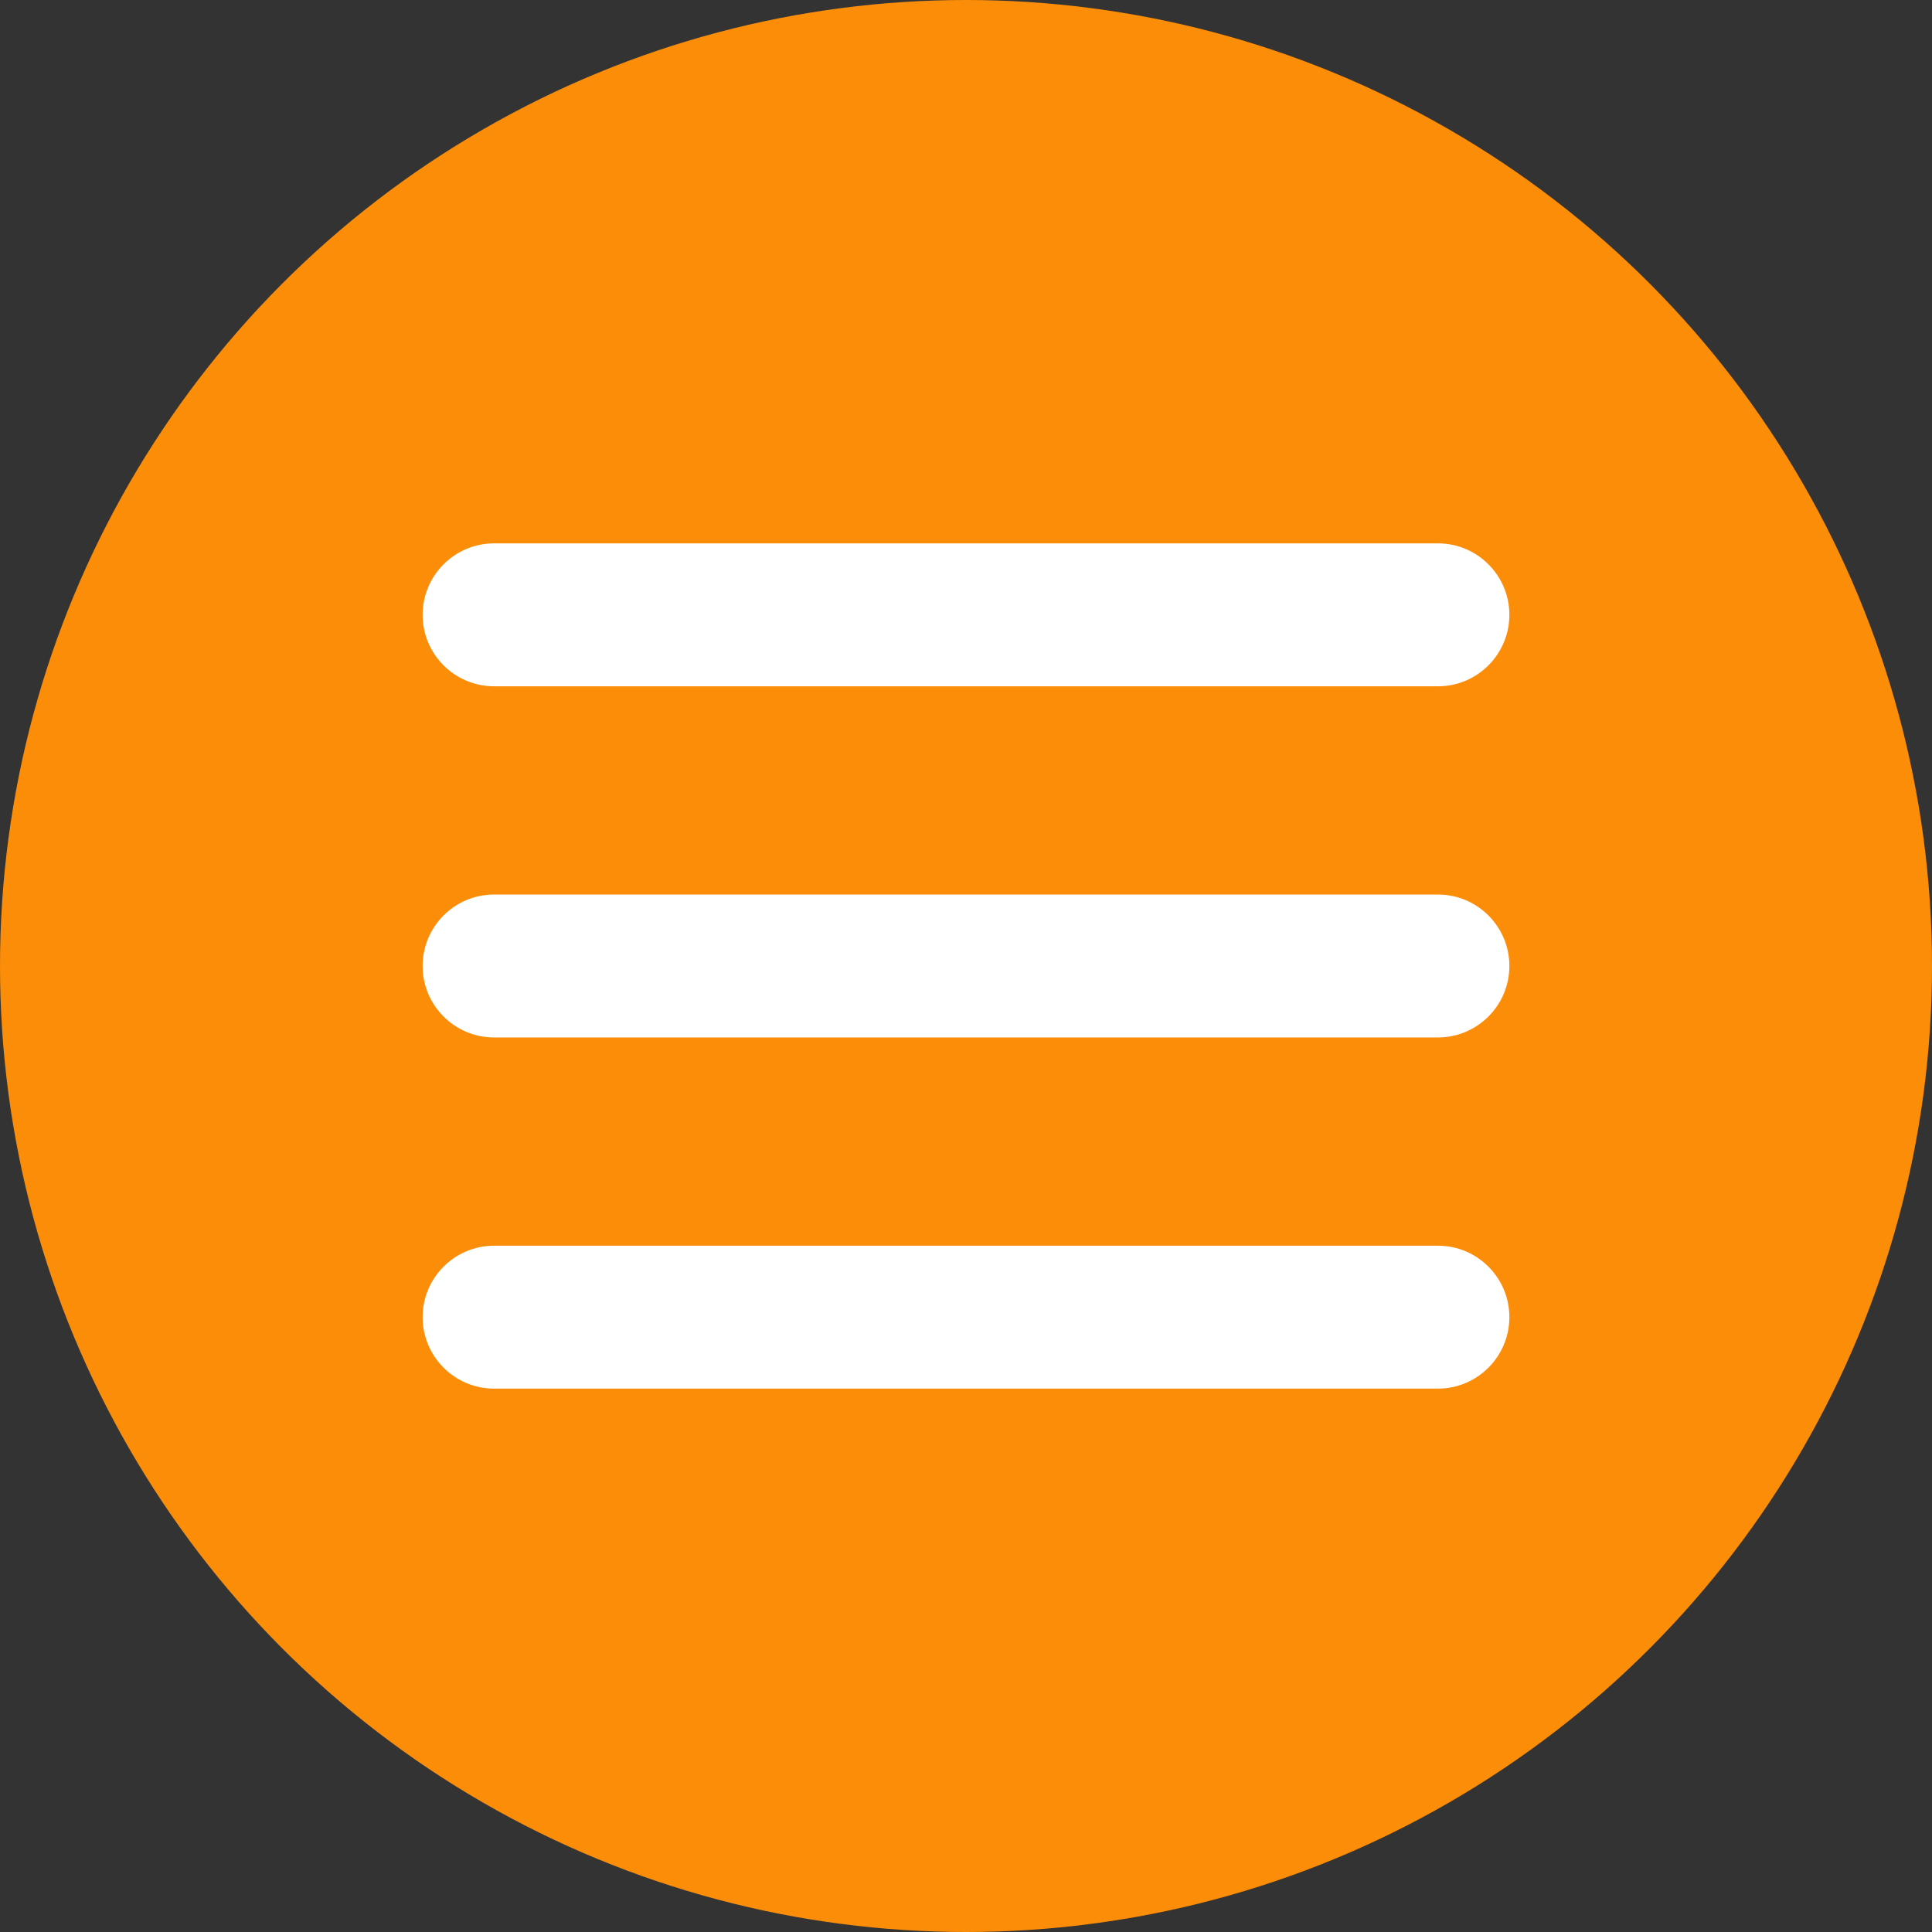 <?xml version="1.0" encoding="UTF-8" standalone="no"?><!DOCTYPE svg PUBLIC "-//W3C//DTD SVG 1.1//EN" "http://www.w3.org/Graphics/SVG/1.1/DTD/svg11.dtd"><svg width="100%" height="100%" viewBox="0 0 128 128" version="1.1" xmlns="http://www.w3.org/2000/svg" xmlns:xlink="http://www.w3.org/1999/xlink" xml:space="preserve" style="fill-rule:evenodd;clip-rule:evenodd;stroke-linejoin:round;stroke-miterlimit:1.414;"><rect x="0" y="0" width="128" height="128" fill="#333333" stroke="none"/><g id="Menu"><g><circle id="button" cx="64" cy="64" r="64" style="fill:#fc8d08;"/></g><g><path d="M100,87.265c0,-2.613 -2.122,-4.734 -4.735,-4.734l-62.53,0c-2.613,0 -4.735,2.121 -4.735,4.734c0,2.613 2.122,4.735 4.735,4.735l62.53,0c2.613,0 4.735,-2.122 4.735,-4.735Z" style="fill:#fff;"/><path d="M100,64c0,-2.613 -2.122,-4.735 -4.735,-4.735l-62.53,0c-2.613,0 -4.735,2.122 -4.735,4.735c0,2.613 2.122,4.735 4.735,4.735l62.53,0c2.613,0 4.735,-2.122 4.735,-4.735Z" style="fill:#fff;"/><path d="M100,40.735c0,-2.613 -2.122,-4.735 -4.735,-4.735l-62.53,0c-2.613,0 -4.735,2.122 -4.735,4.735c0,2.613 2.122,4.734 4.735,4.734l62.53,0c2.613,0 4.735,-2.121 4.735,-4.734Z" style="fill:#fff;"/></g></g></svg>